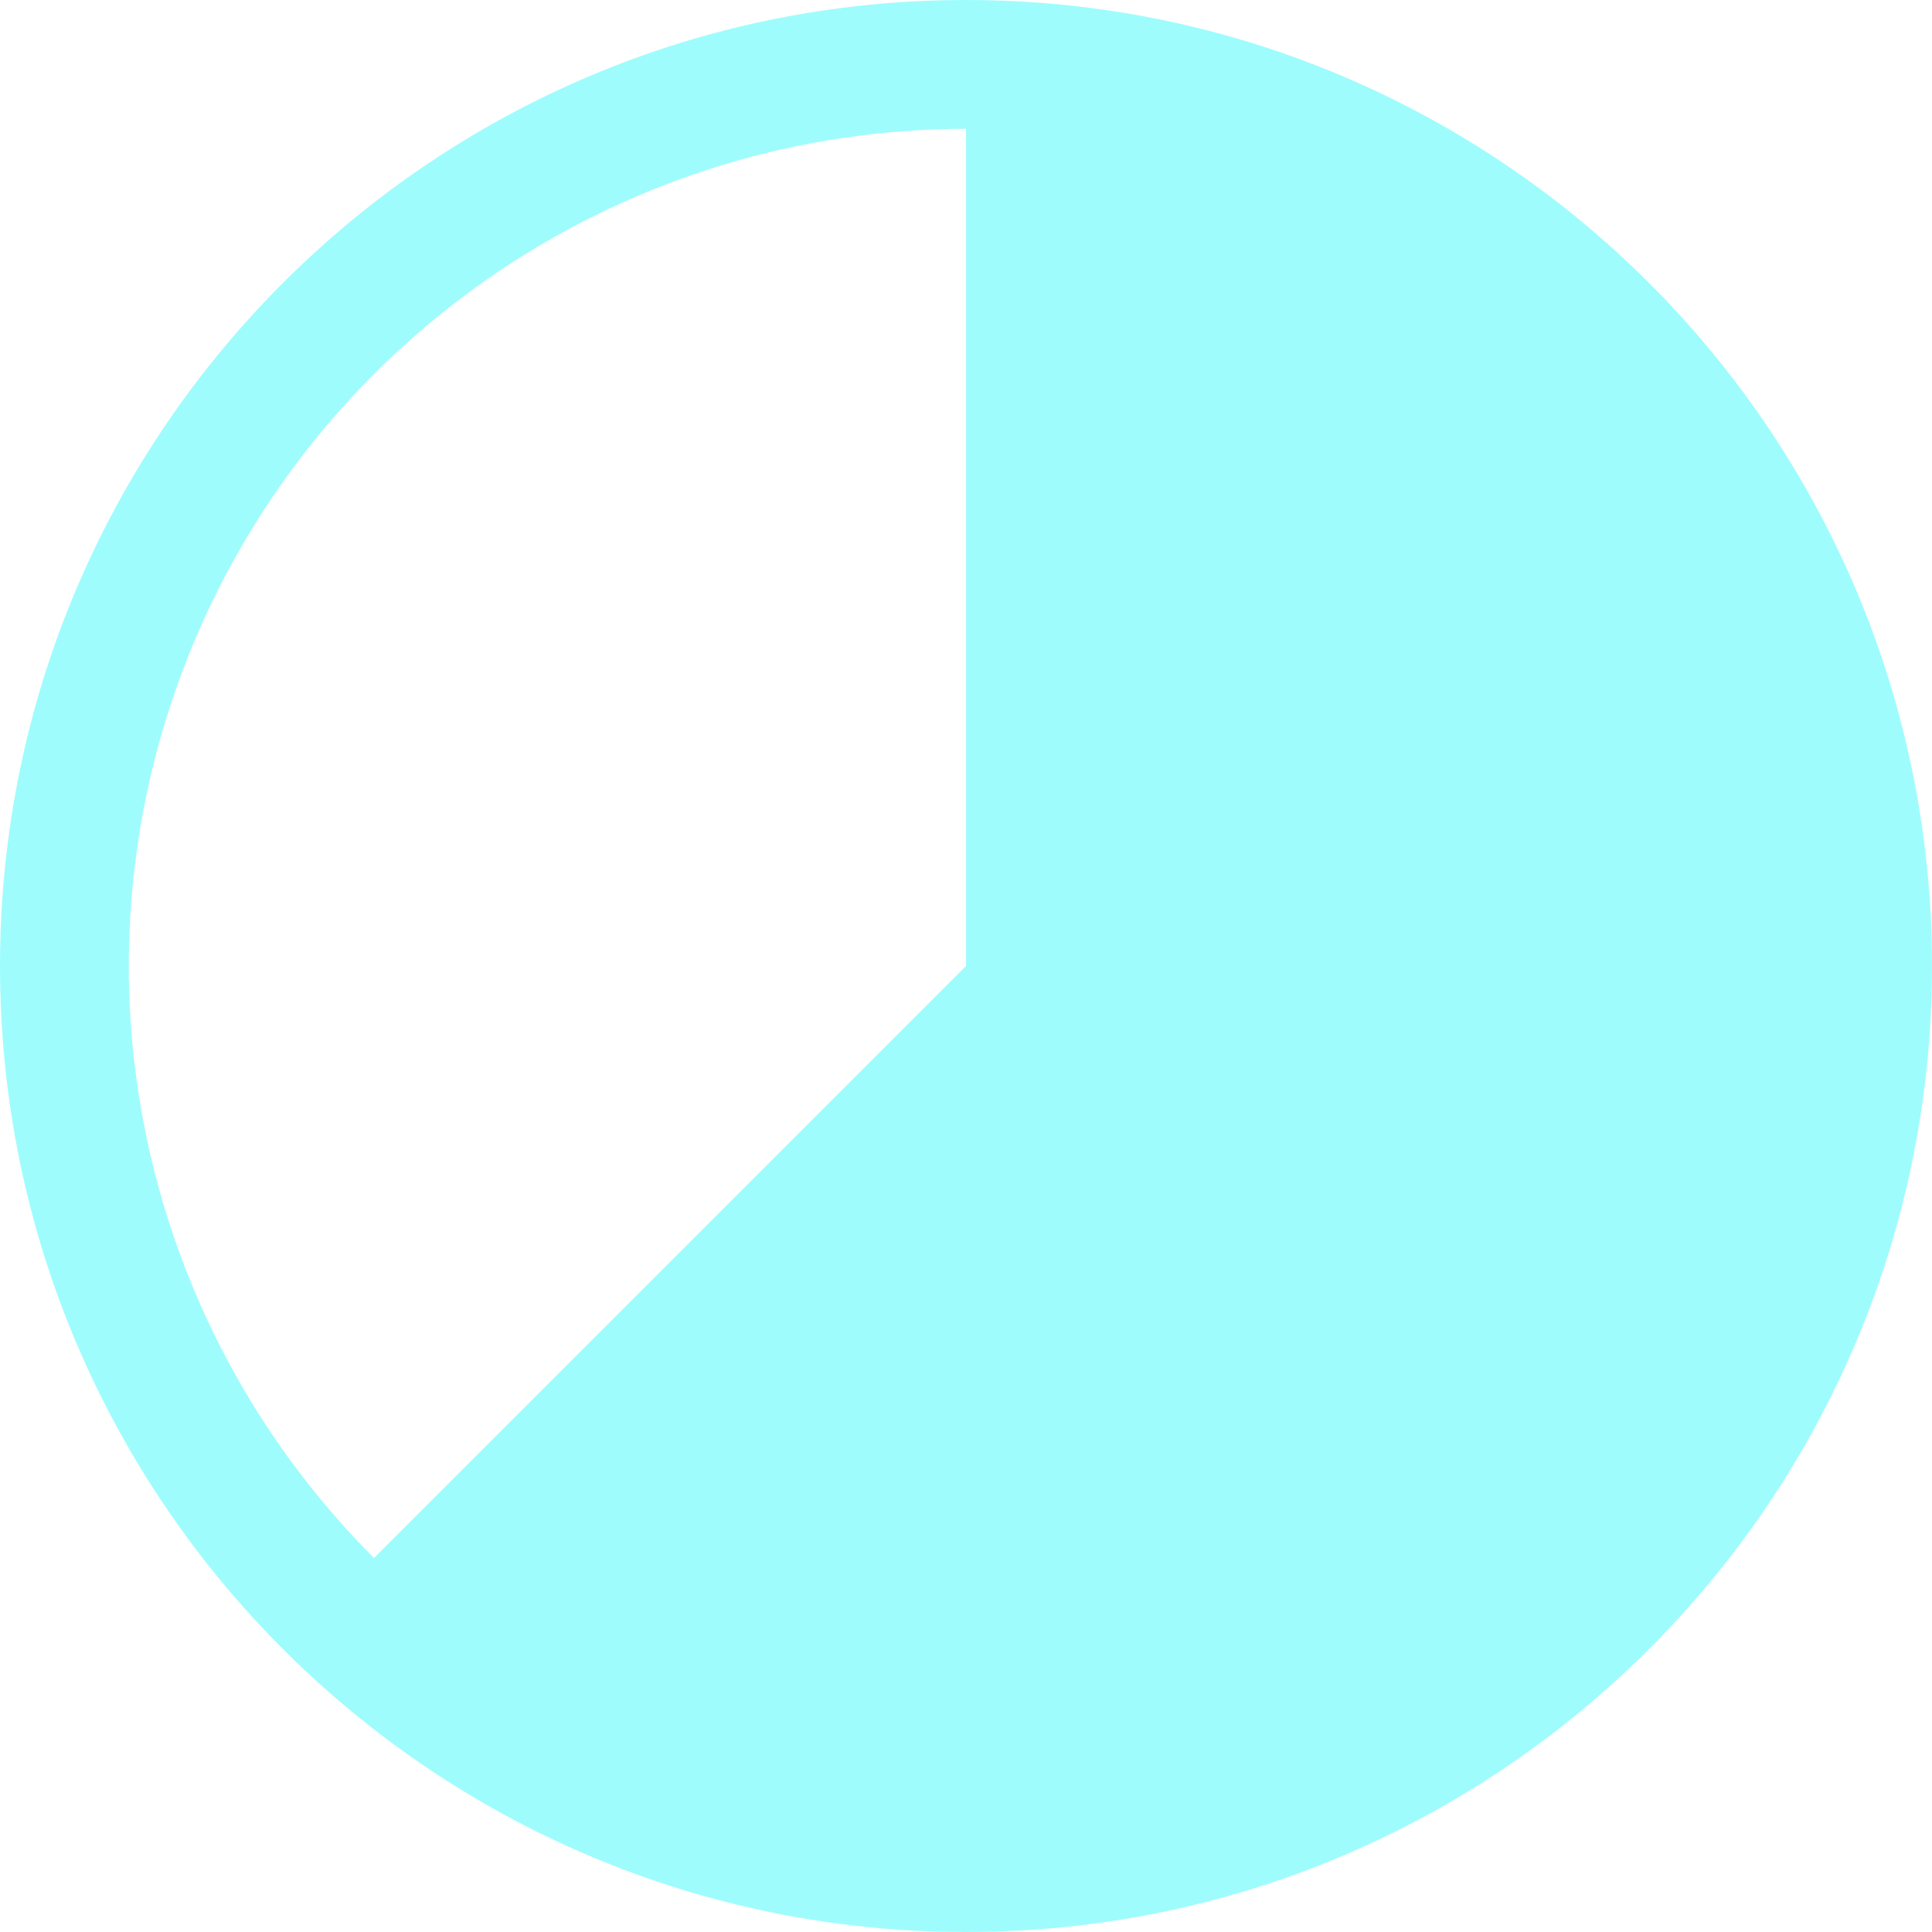 ﻿<?xml version="1.0" encoding="utf-8"?>
<svg version="1.1" xmlns:xlink="http://www.w3.org/1999/xlink" width="22px" height="22px" xmlns="http://www.w3.org/2000/svg">
  <g transform="matrix(1 0 0 1 -46 -669 )">
    <path d="M 0 11  C 0 17.075  4.925 22  11 22  C 17.075 22  22 17.075  22 11  C 22 4.925  17.075 0  11 0  C 4.925 0  0 4.925  0 11  Z M 2.192 7.352  C 2.914 5.61  4.136 4.121  5.704 3.073  C 7.271 2.026  9.114 1.467  11 1.467  L 11 11  L 4.259 17.741  C 2.926 16.408  2.018 14.709  1.65 12.86  C 1.282 11.011  1.471 9.094  2.192 7.352  Z " fill-rule="nonzero" fill="#87fbfc" stroke="none" fill-opacity="0.8" transform="matrix(1 0 0 1 46 669 )" />
  </g>
</svg>